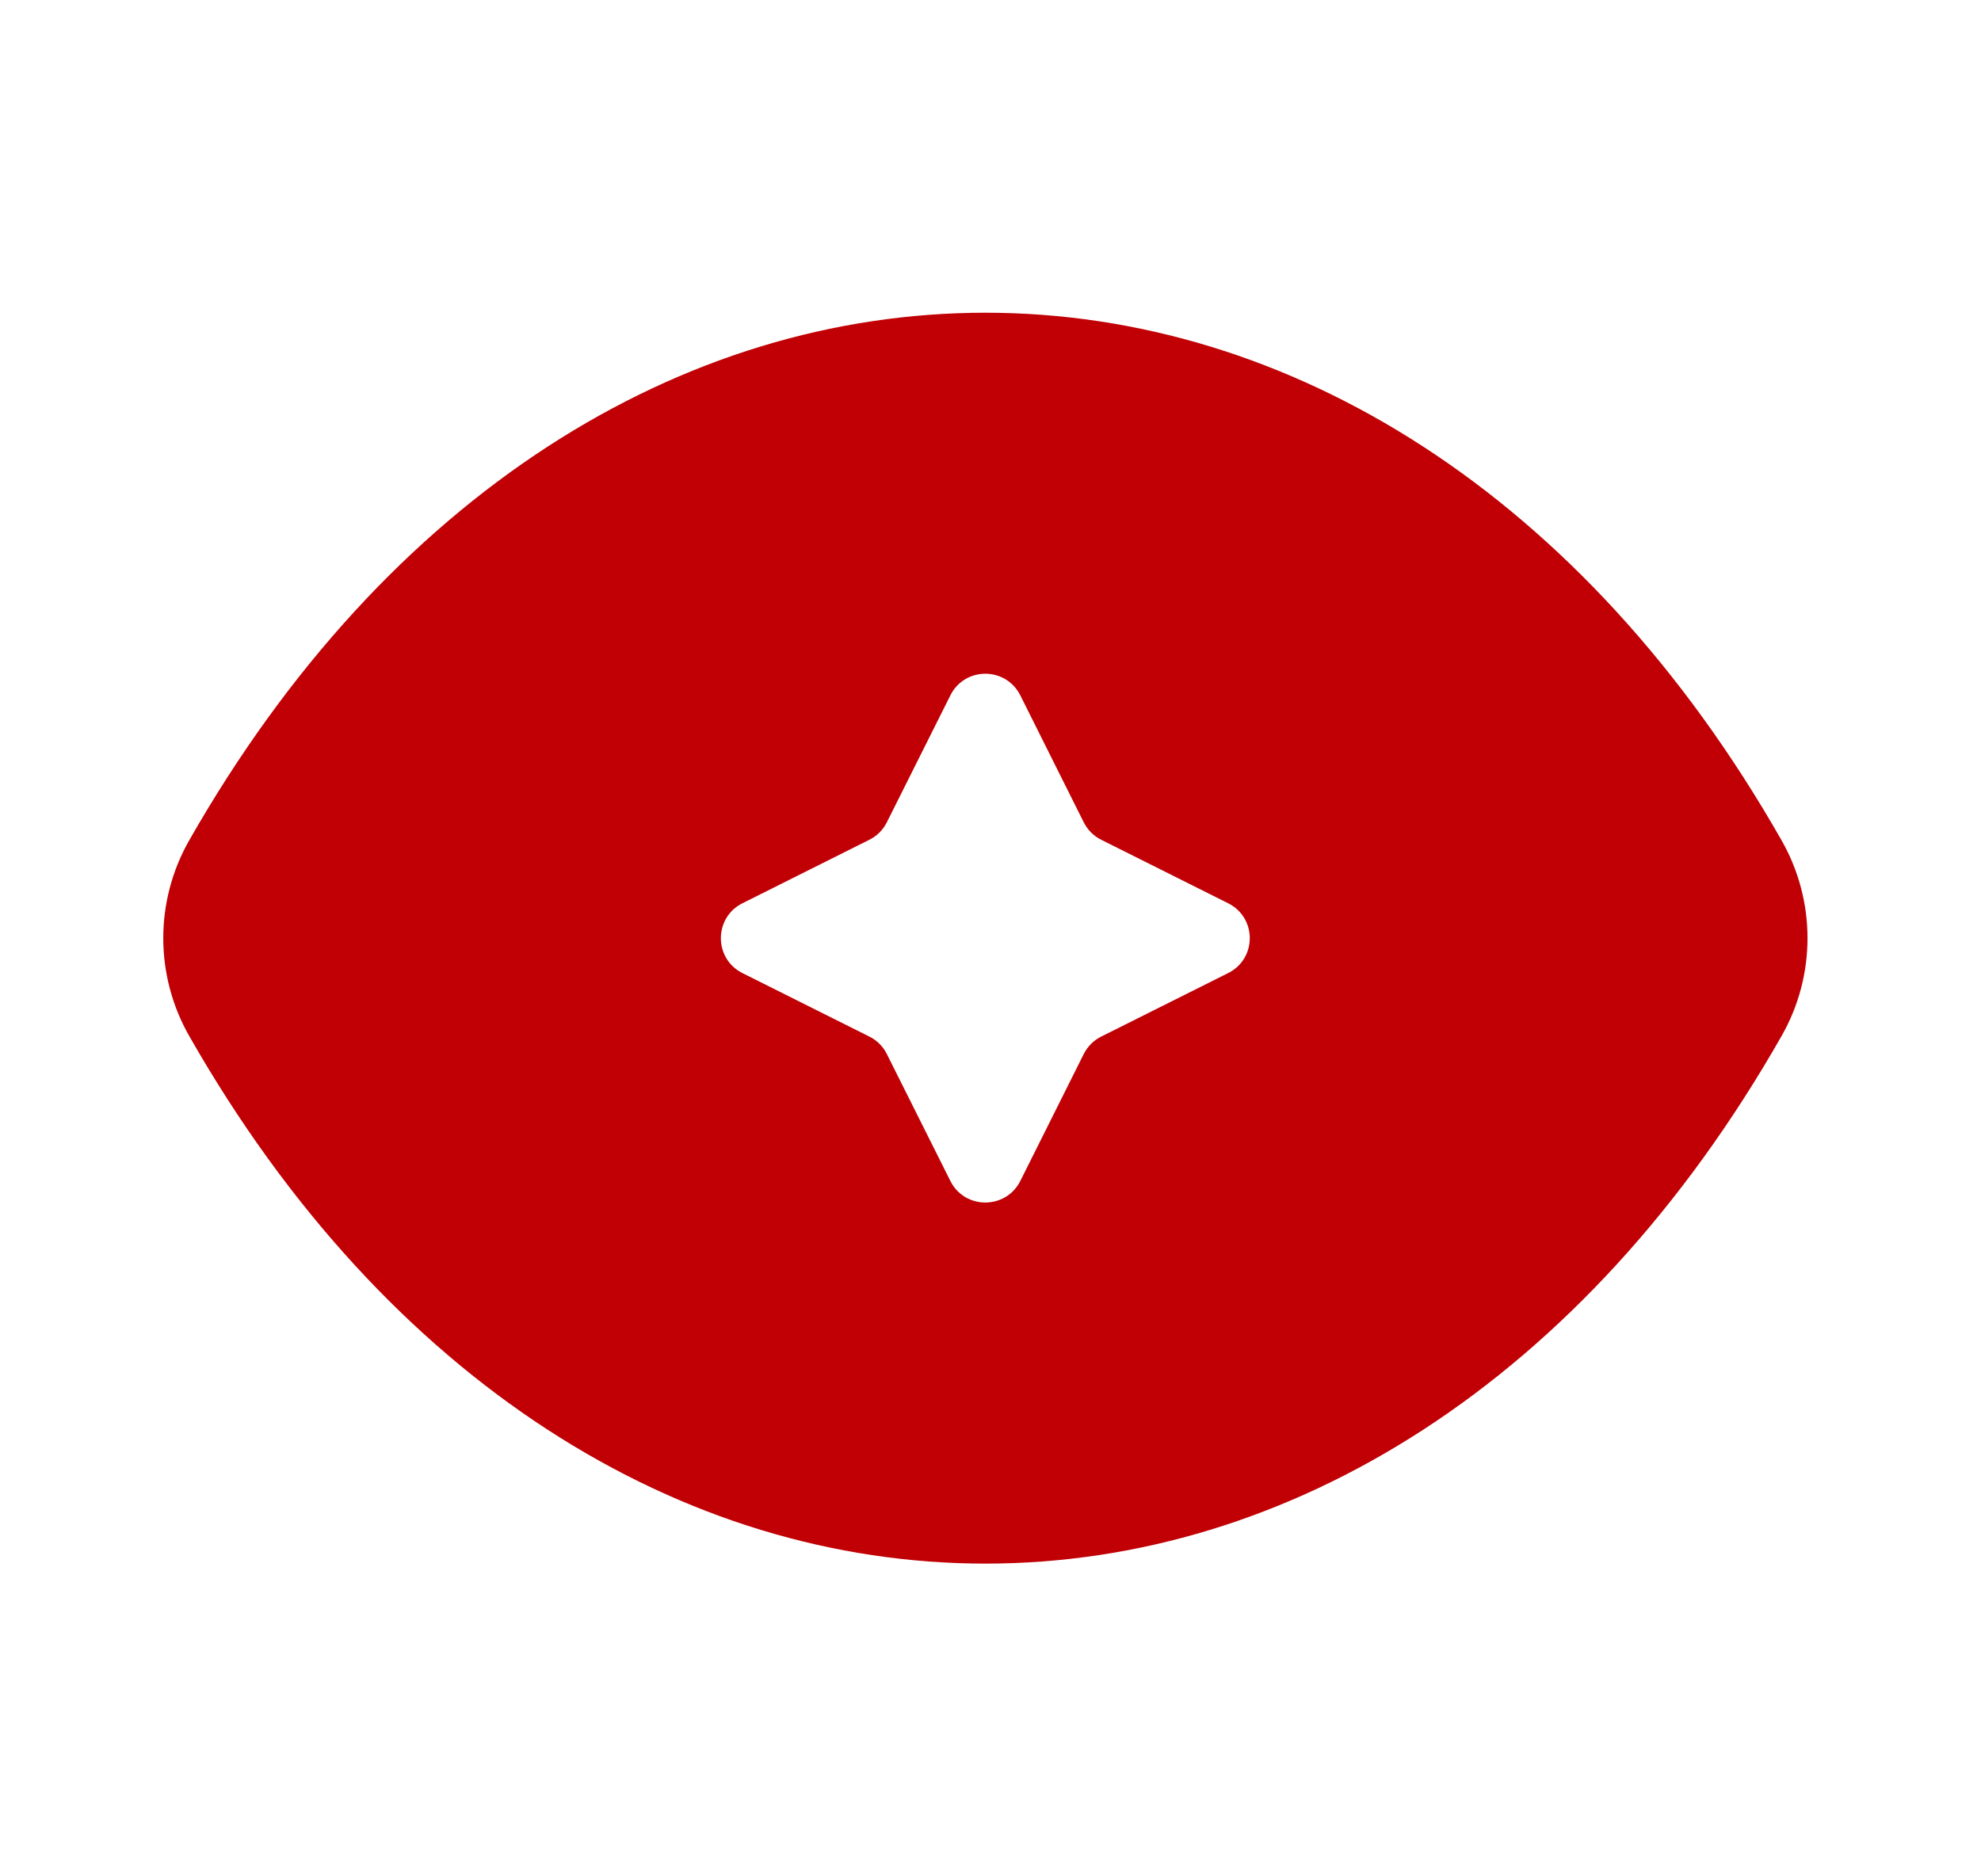 <svg width="19" height="18" viewBox="0 0 19 18" fill="none" xmlns="http://www.w3.org/2000/svg">
<path fill-rule="evenodd" clip-rule="evenodd" d="M17.087 8.061C15.195 4.739 12.361 3 9.451 3C6.542 3 3.708 4.739 1.815 8.061C1.483 8.643 1.483 9.357 1.815 9.939C3.708 13.261 6.542 15 9.451 15C12.361 15 15.195 13.261 17.087 9.939C17.419 9.357 17.419 8.643 17.087 8.061ZM9.115 6.671L8.506 7.888C8.47 7.961 8.411 8.02 8.338 8.056L7.121 8.665C6.845 8.803 6.845 9.197 7.121 9.335L8.338 9.944C8.411 9.98 8.47 10.039 8.506 10.112L9.115 11.329C9.253 11.605 9.647 11.605 9.786 11.329L10.394 10.112C10.431 10.039 10.489 9.98 10.562 9.944L11.779 9.335C12.056 9.197 12.056 8.803 11.779 8.665L10.562 8.056C10.489 8.02 10.431 7.961 10.394 7.888L9.786 6.671C9.647 6.394 9.253 6.394 9.115 6.671Z" fill="#c00004"/>
</svg>

